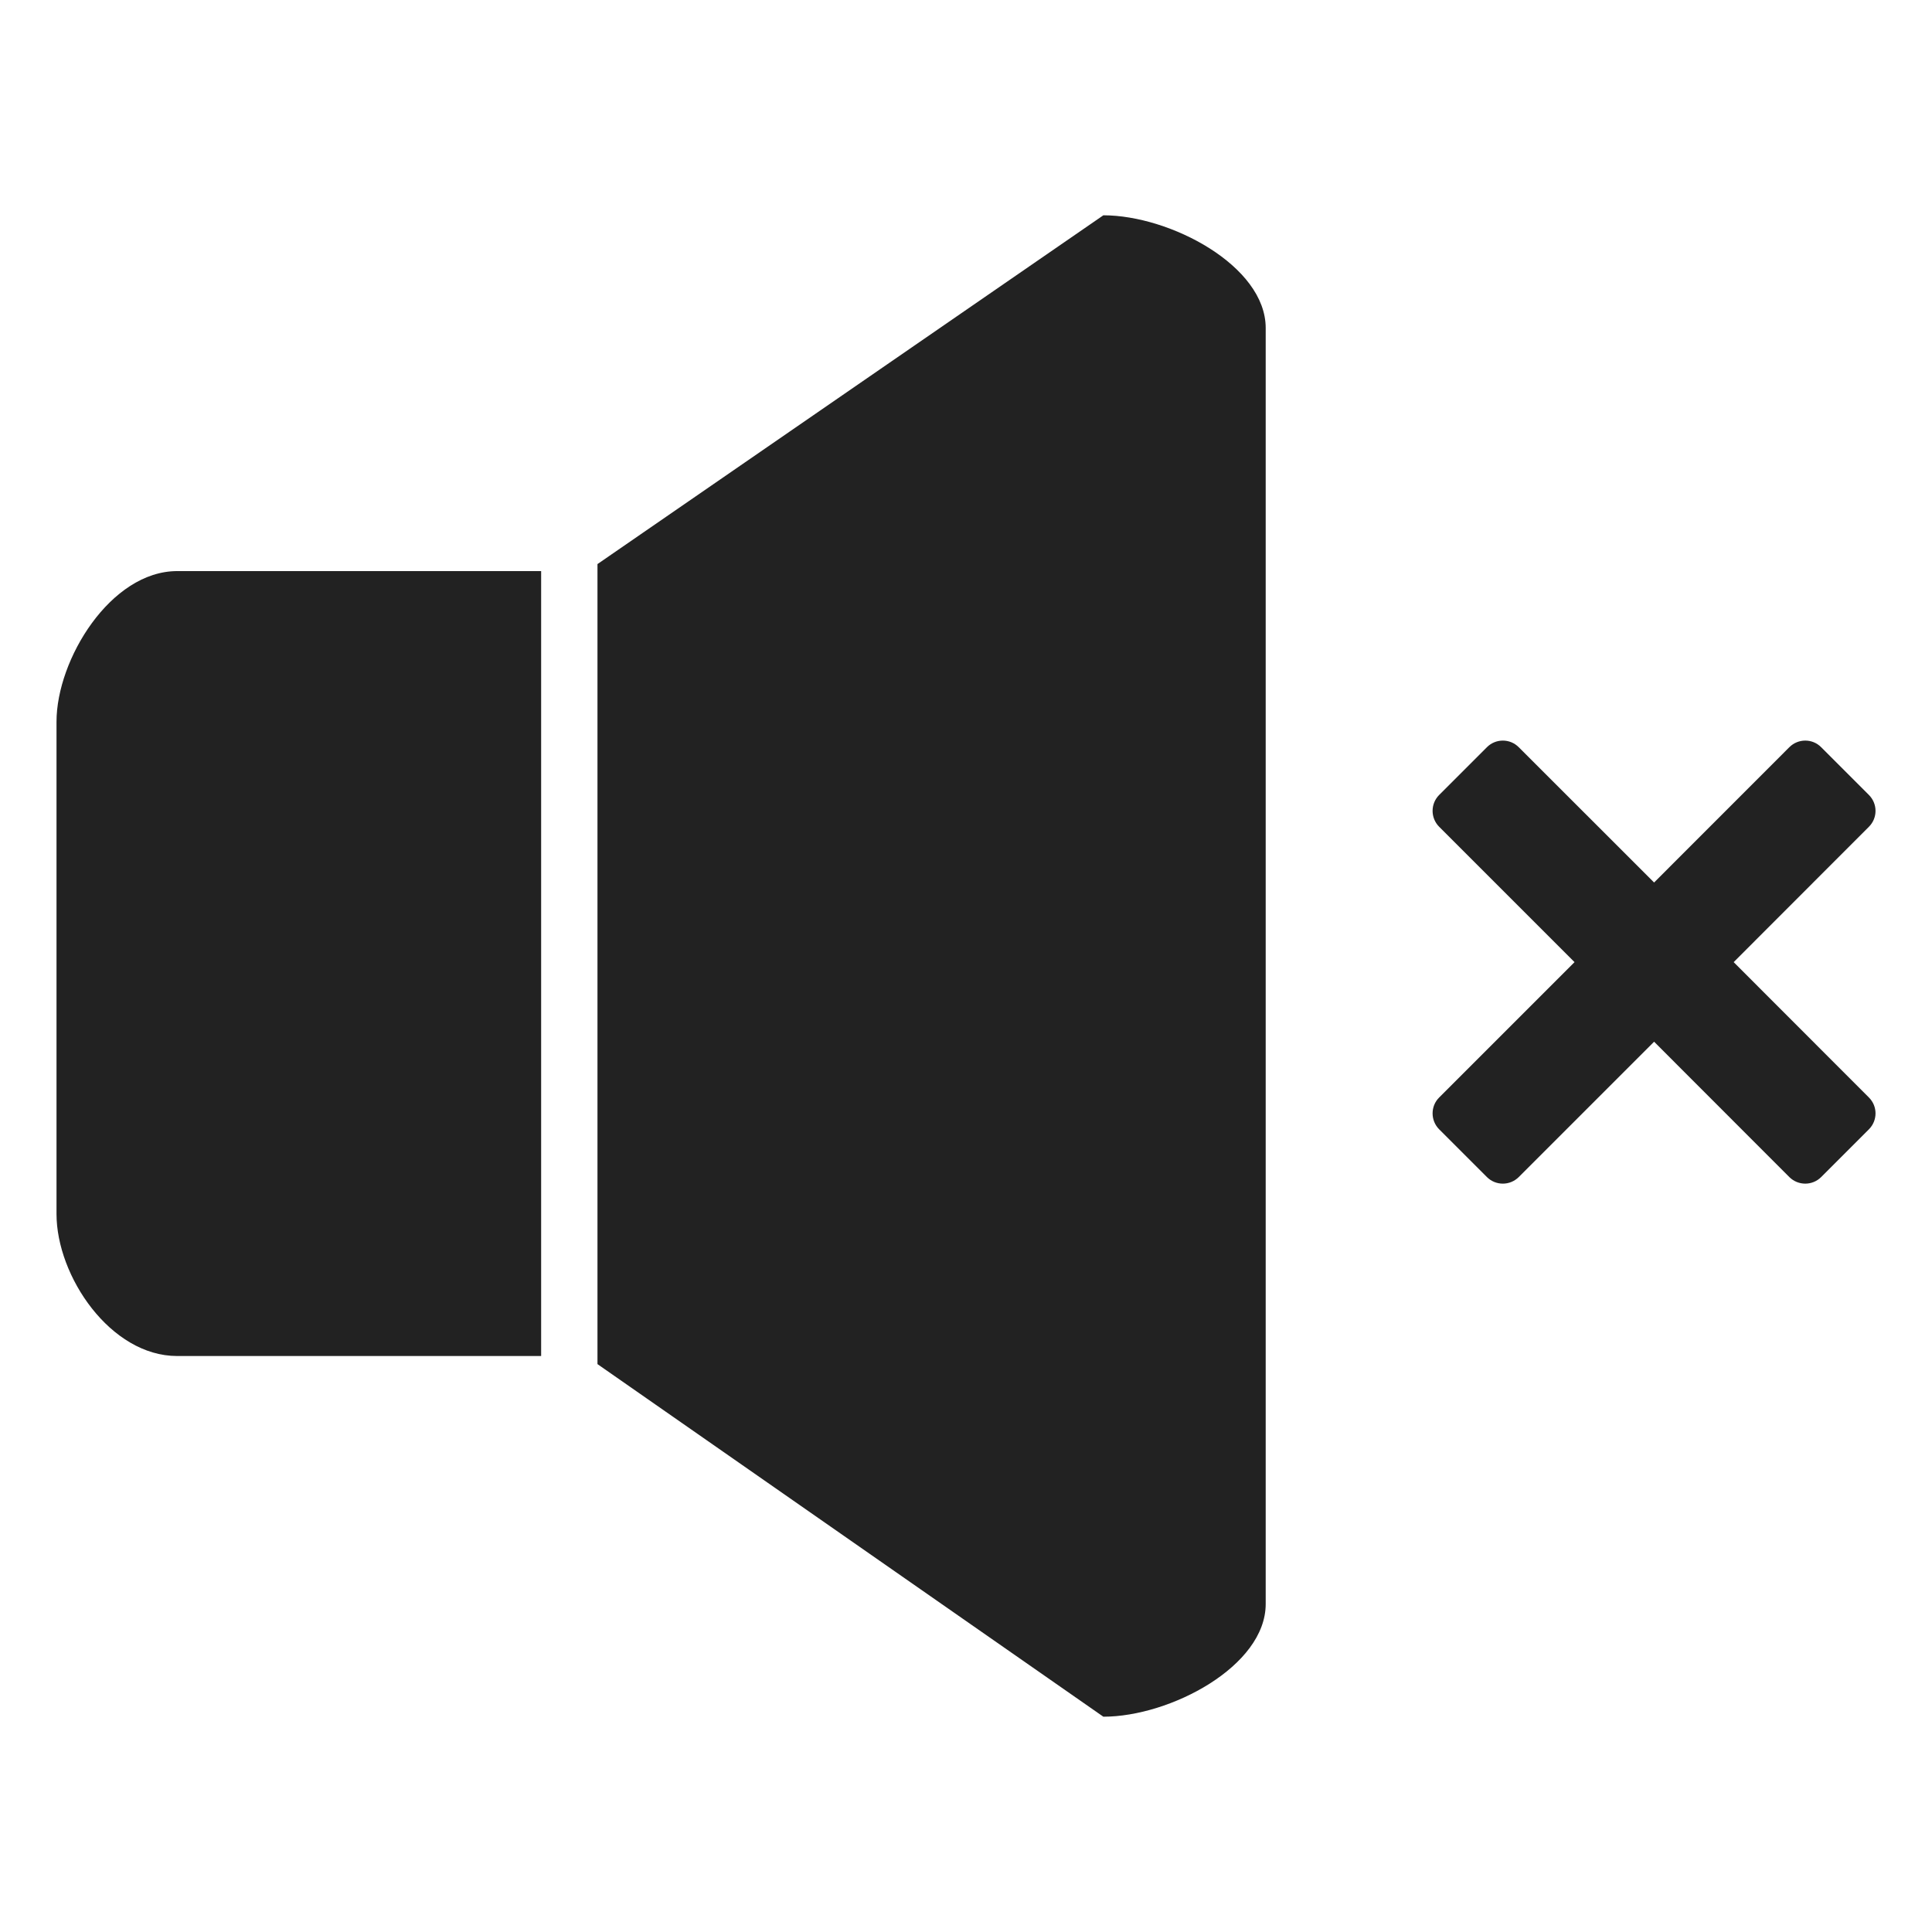 
<svg version="1.1" xmlns="http://www.w3.org/2000/svg" width="32" height="32" viewBox="0 0 32 32">

<path fill="#222" d="M28.715 15.936l2.24 2.242c0.146 0.145 0.146 0.381 0 0.527l-0.791 0.791c-0.145 0.145-0.381 0.145-0.527 0l-2.24-2.242-2.242 2.242c-0.146 0.145-0.381 0.145-0.527 0l-0.791-0.791c-0.145-0.146-0.145-0.383 0-0.527l2.242-2.242-2.242-2.242c-0.145-0.146-0.145-0.381 0-0.527l0.791-0.791c0.146-0.146 0.382-0.146 0.527 0l2.242 2.241 2.24-2.241c0.146-0.146 0.383-0.146 0.527 0l0.791 0.791c0.146 0.146 0.146 0.382 0 0.527l-2.24 2.242zM18.275 28.434l-8.379-5.84v-13.251l8.379-5.777c1.105 0 2.689 0.836 2.689 1.867v21.133c0.001 1.032-1.583 1.868-2.689 1.868zM0.936 20.107v-8.153c0-1.030 0.896-2.495 2-2.495h6.027v13.001h-6.027c-1.105 0.001-2-1.321-2-2.353z"></path>
</svg>
